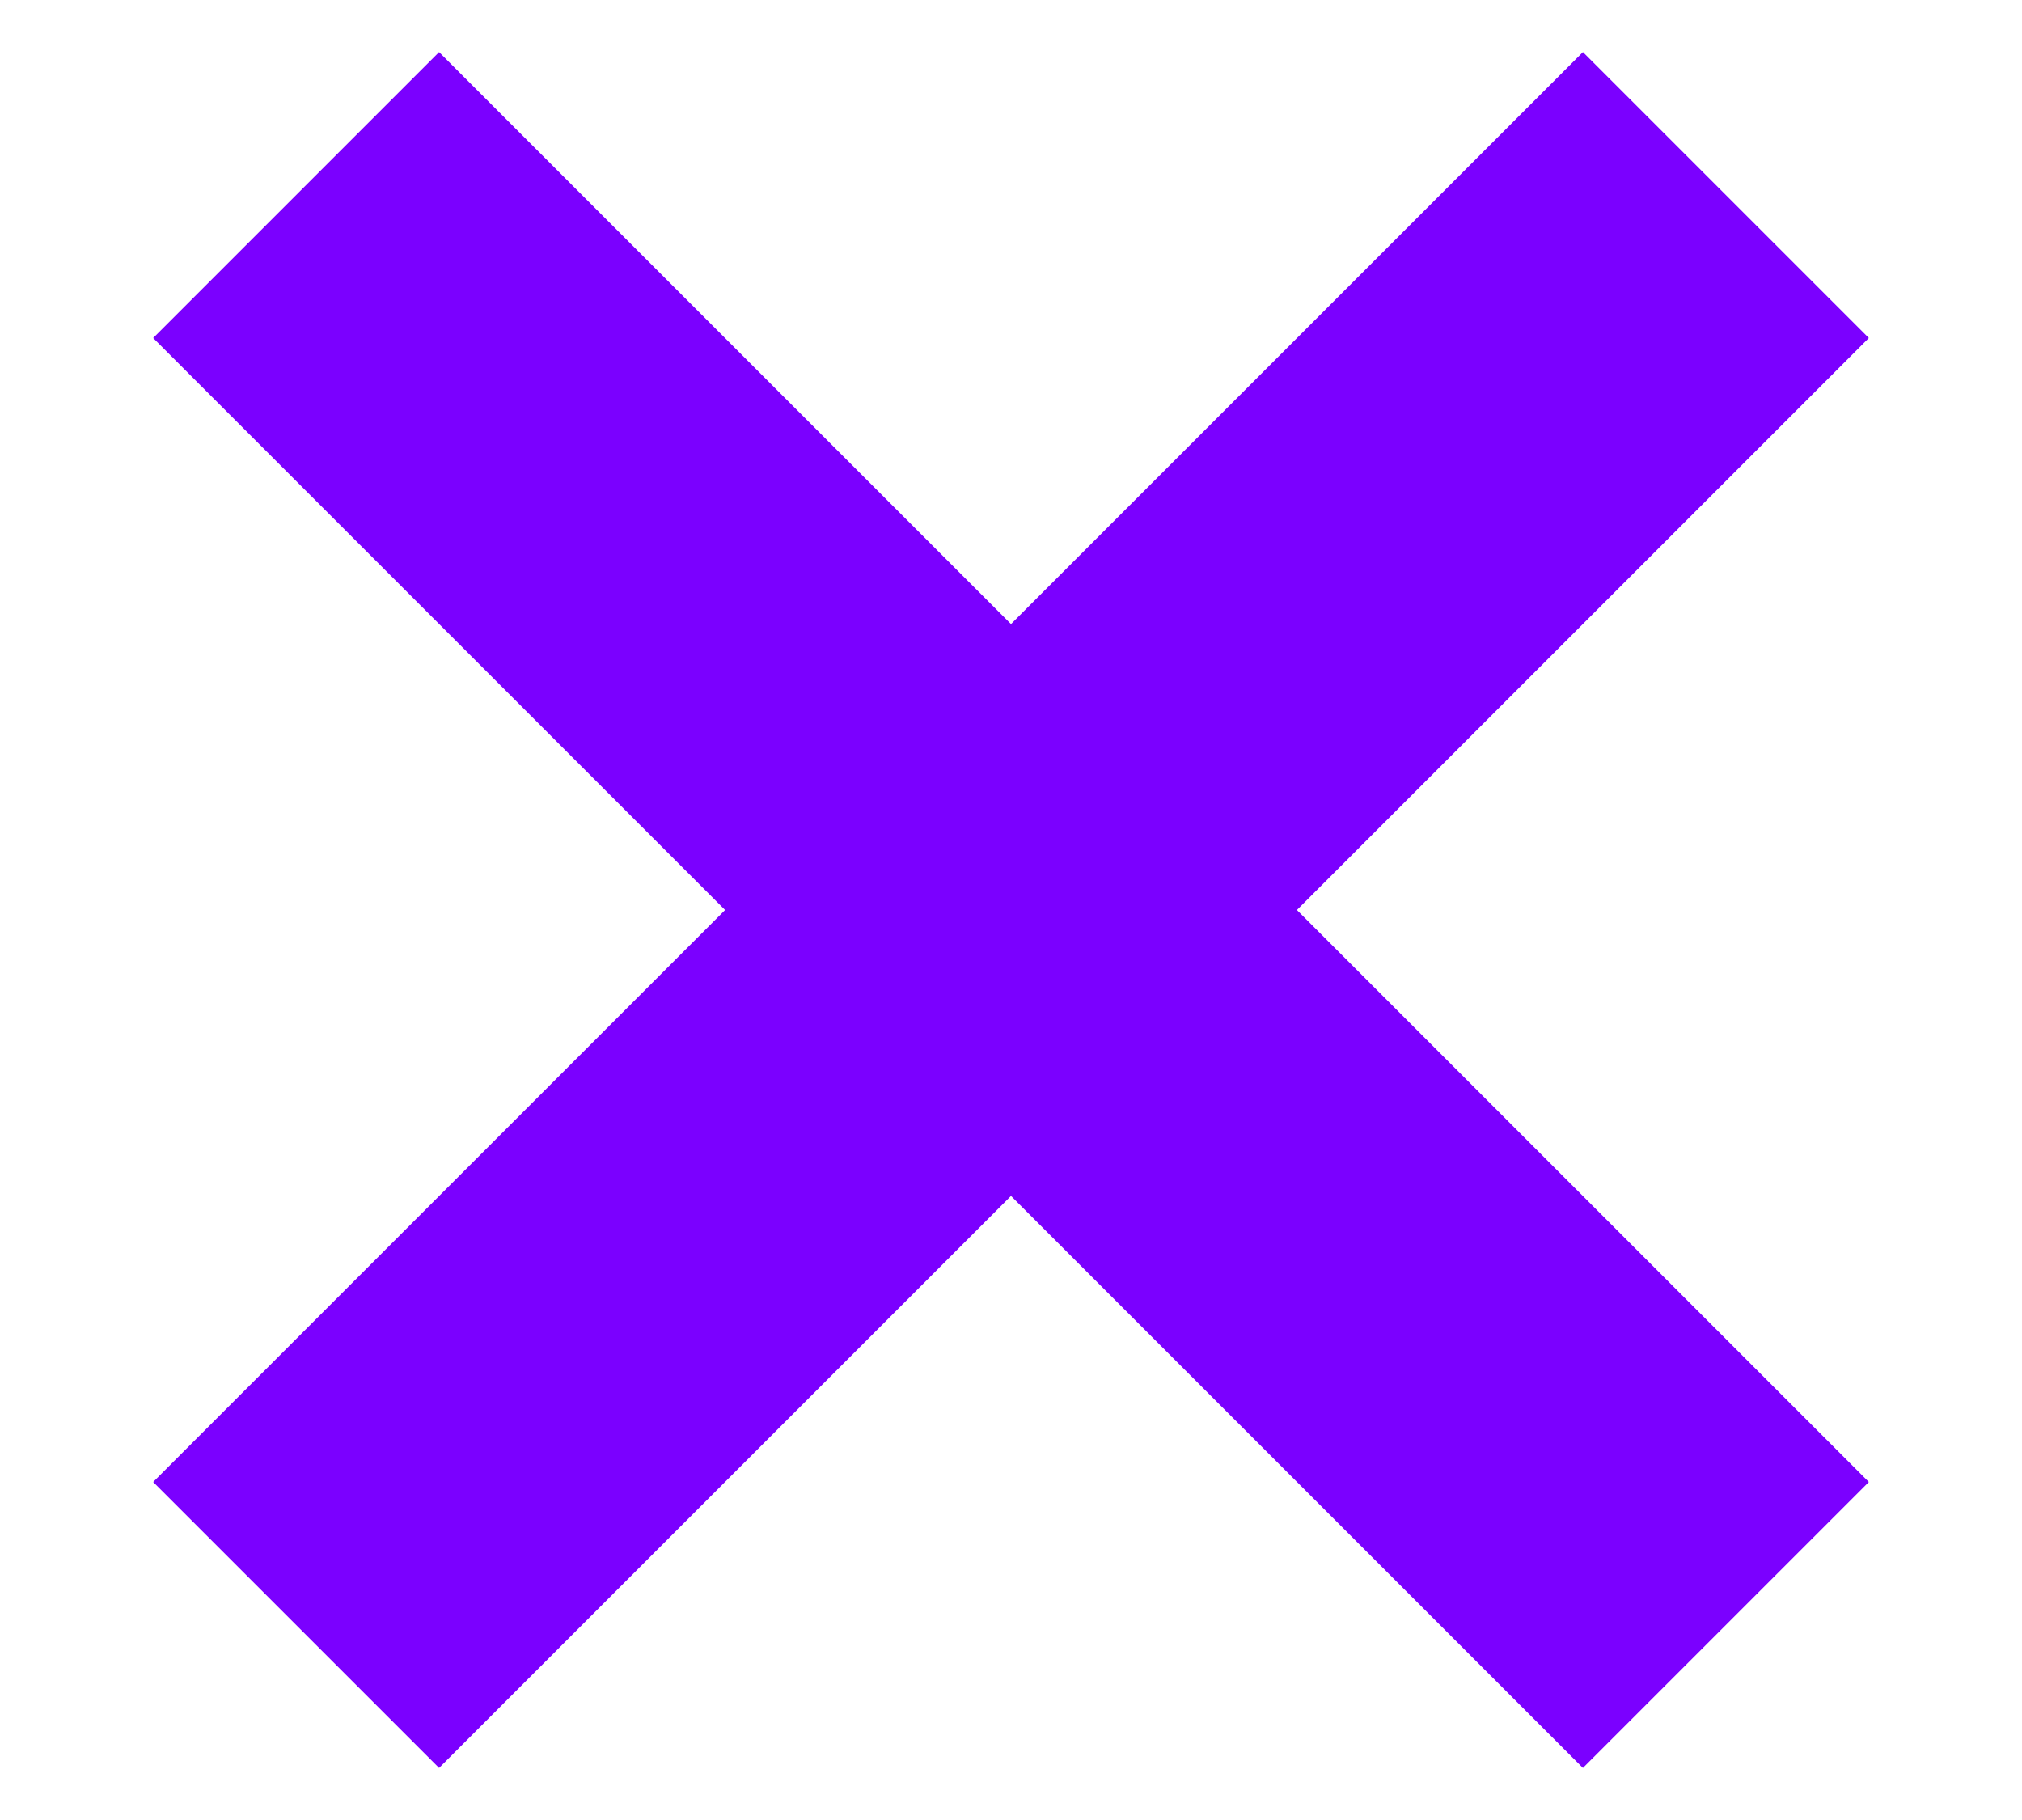 <svg xmlns="http://www.w3.org/2000/svg" width="20" height="18" viewBox="0 0 20 18">
    <g fill="#7B00FF" fill-rule="evenodd">
        <path d="M4.343.515l14.142 14.142-2.828 2.828L1.515 3.343z"/>
        <path d="M1.515 14.657L15.657.515l2.828 2.828L4.343 17.485z"/>
    </g>
</svg>
